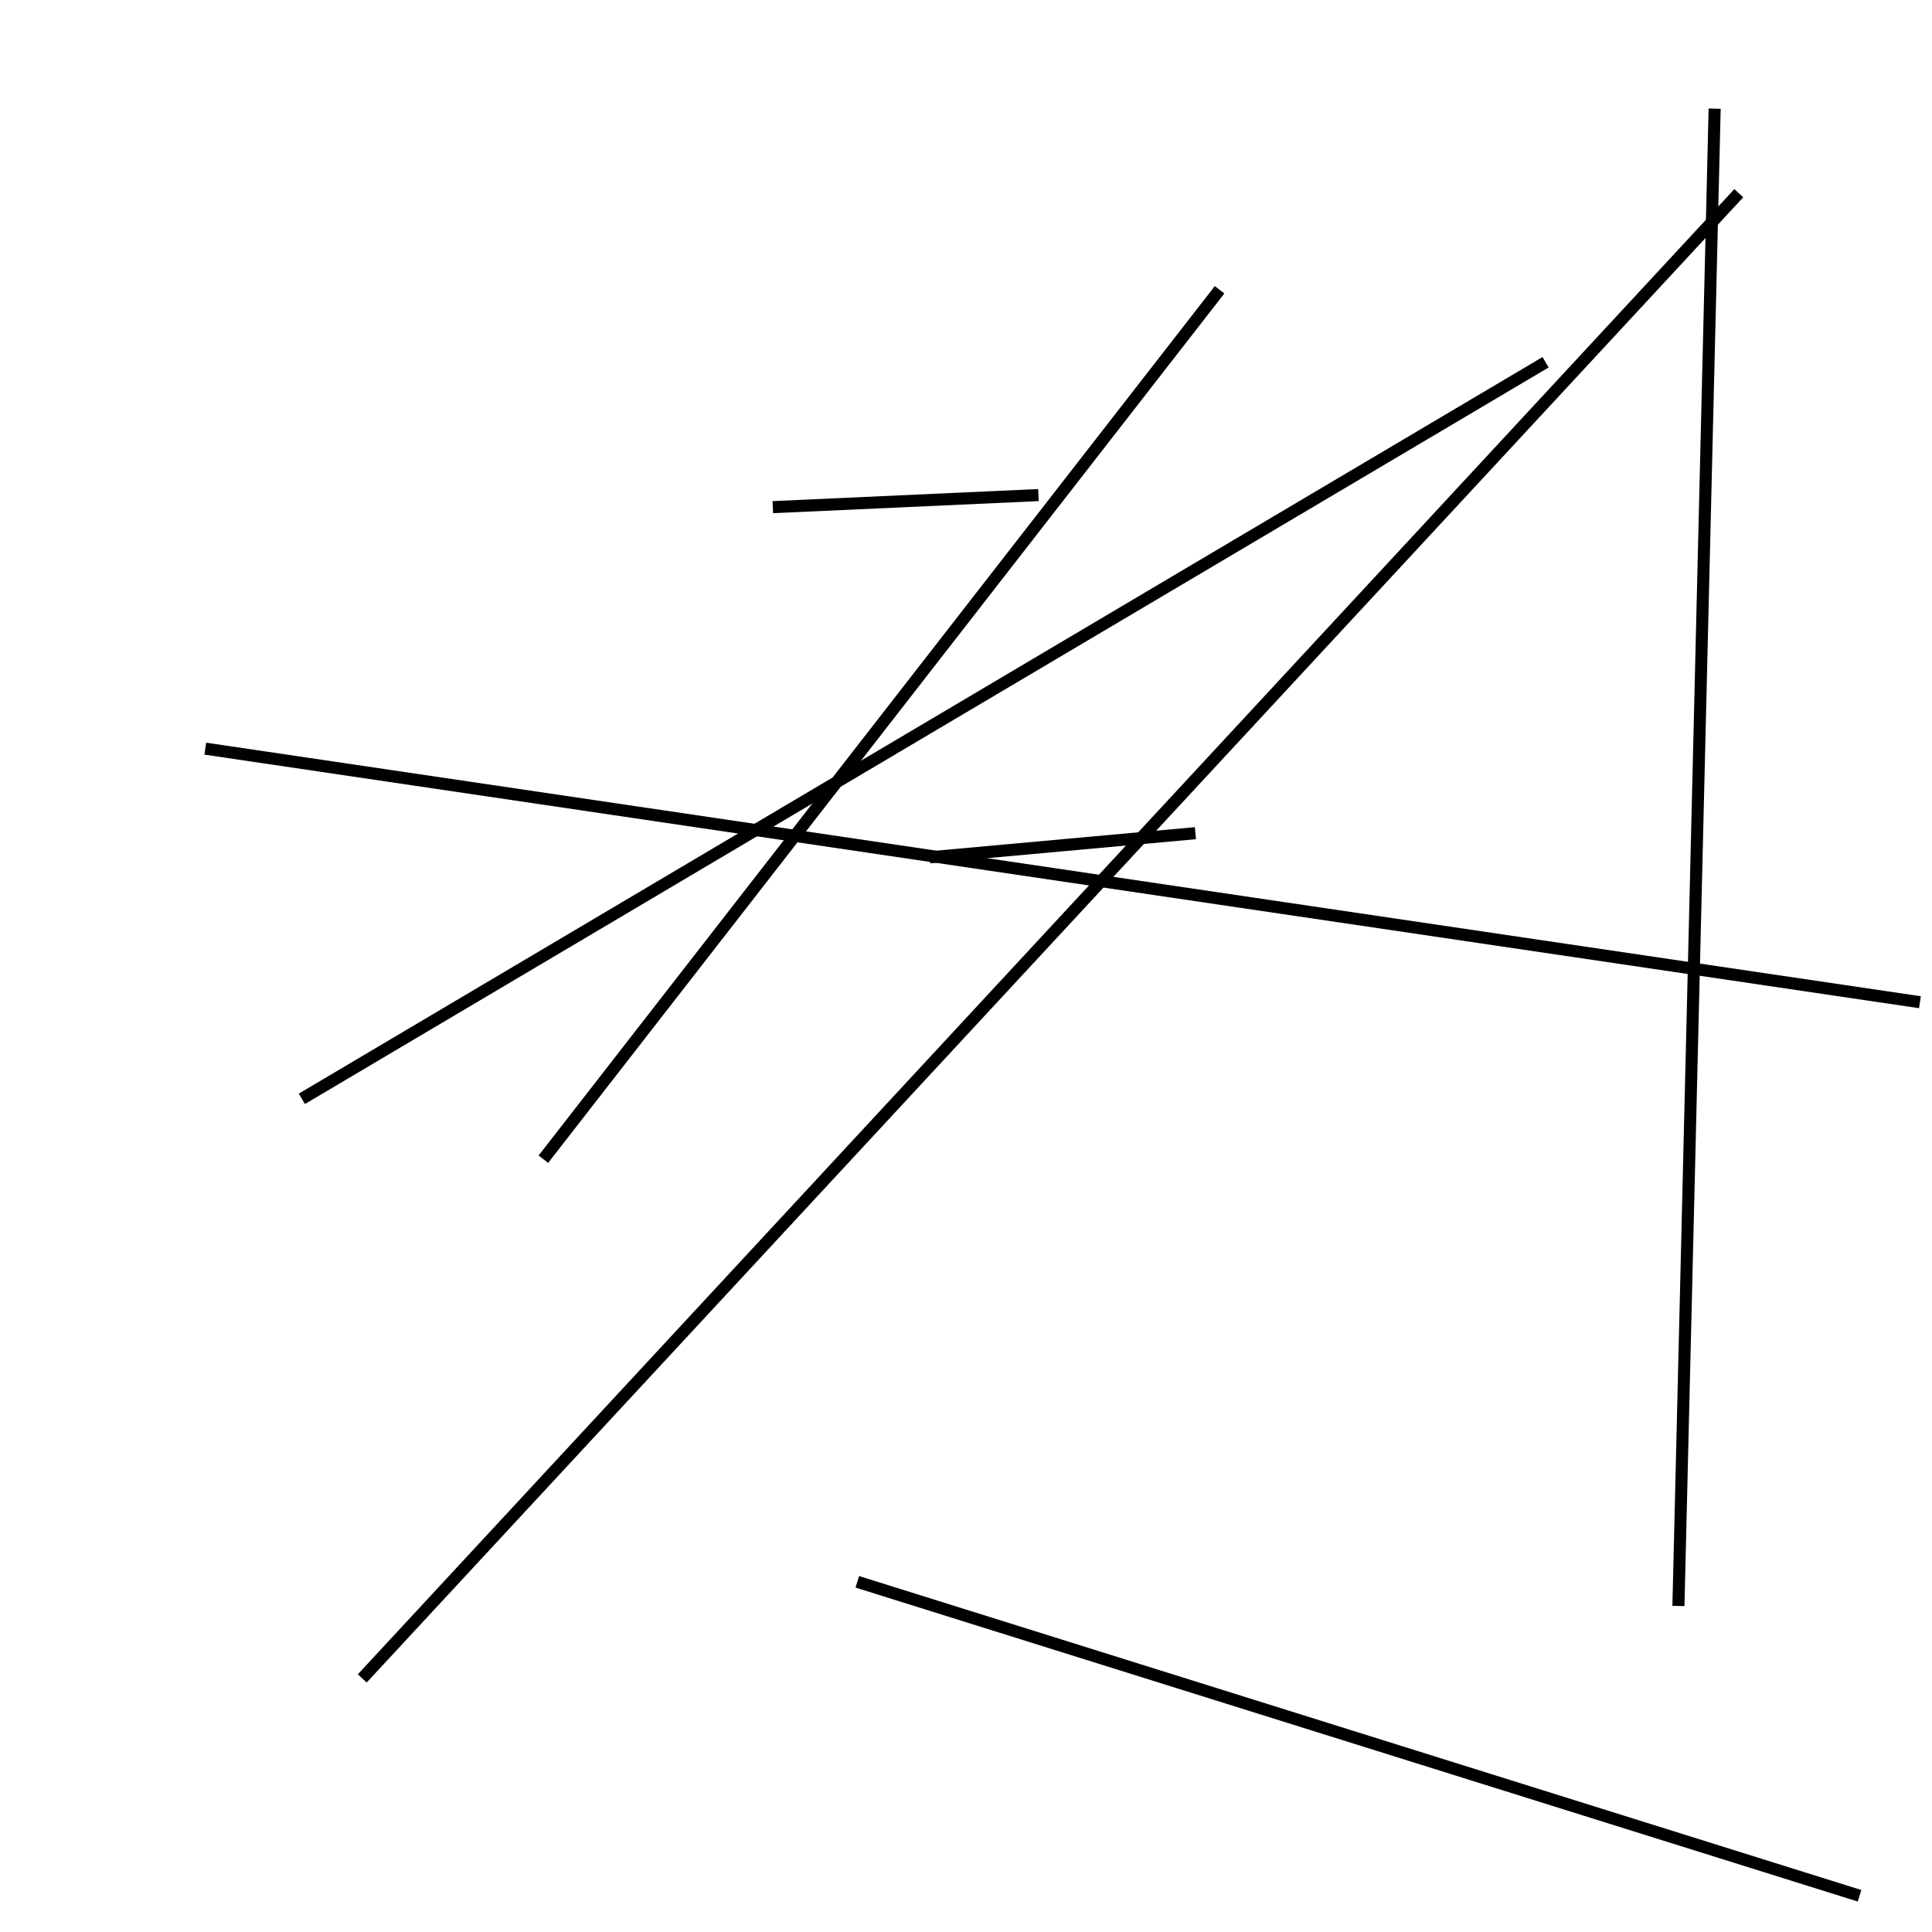 <?xml version="1.0" encoding="utf-8" ?>
<svg baseProfile="full" height="160" version="1.1" width="160" xmlns="http://www.w3.org/2000/svg" xmlns:ev="http://www.w3.org/2001/xml-events" xmlns:xlink="http://www.w3.org/1999/xlink"><defs /><line stroke="black" stroke-width="1" x1="17" x2="159" y1="62" y2="83" /><line stroke="black" stroke-width="1" x1="144" x2="30" y1="16" y2="139" /><line stroke="black" stroke-width="1" x1="86" x2="64" y1="41" y2="42" /><line stroke="black" stroke-width="1" x1="154" x2="71" y1="157" y2="131" /><line stroke="black" stroke-width="1" x1="142" x2="139" y1="9" y2="133" /><line stroke="black" stroke-width="1" x1="99" x2="77" y1="69" y2="71" /><line stroke="black" stroke-width="1" x1="128" x2="25" y1="30" y2="91" /><line stroke="black" stroke-width="1" x1="45" x2="101" y1="96" y2="24" /></svg>